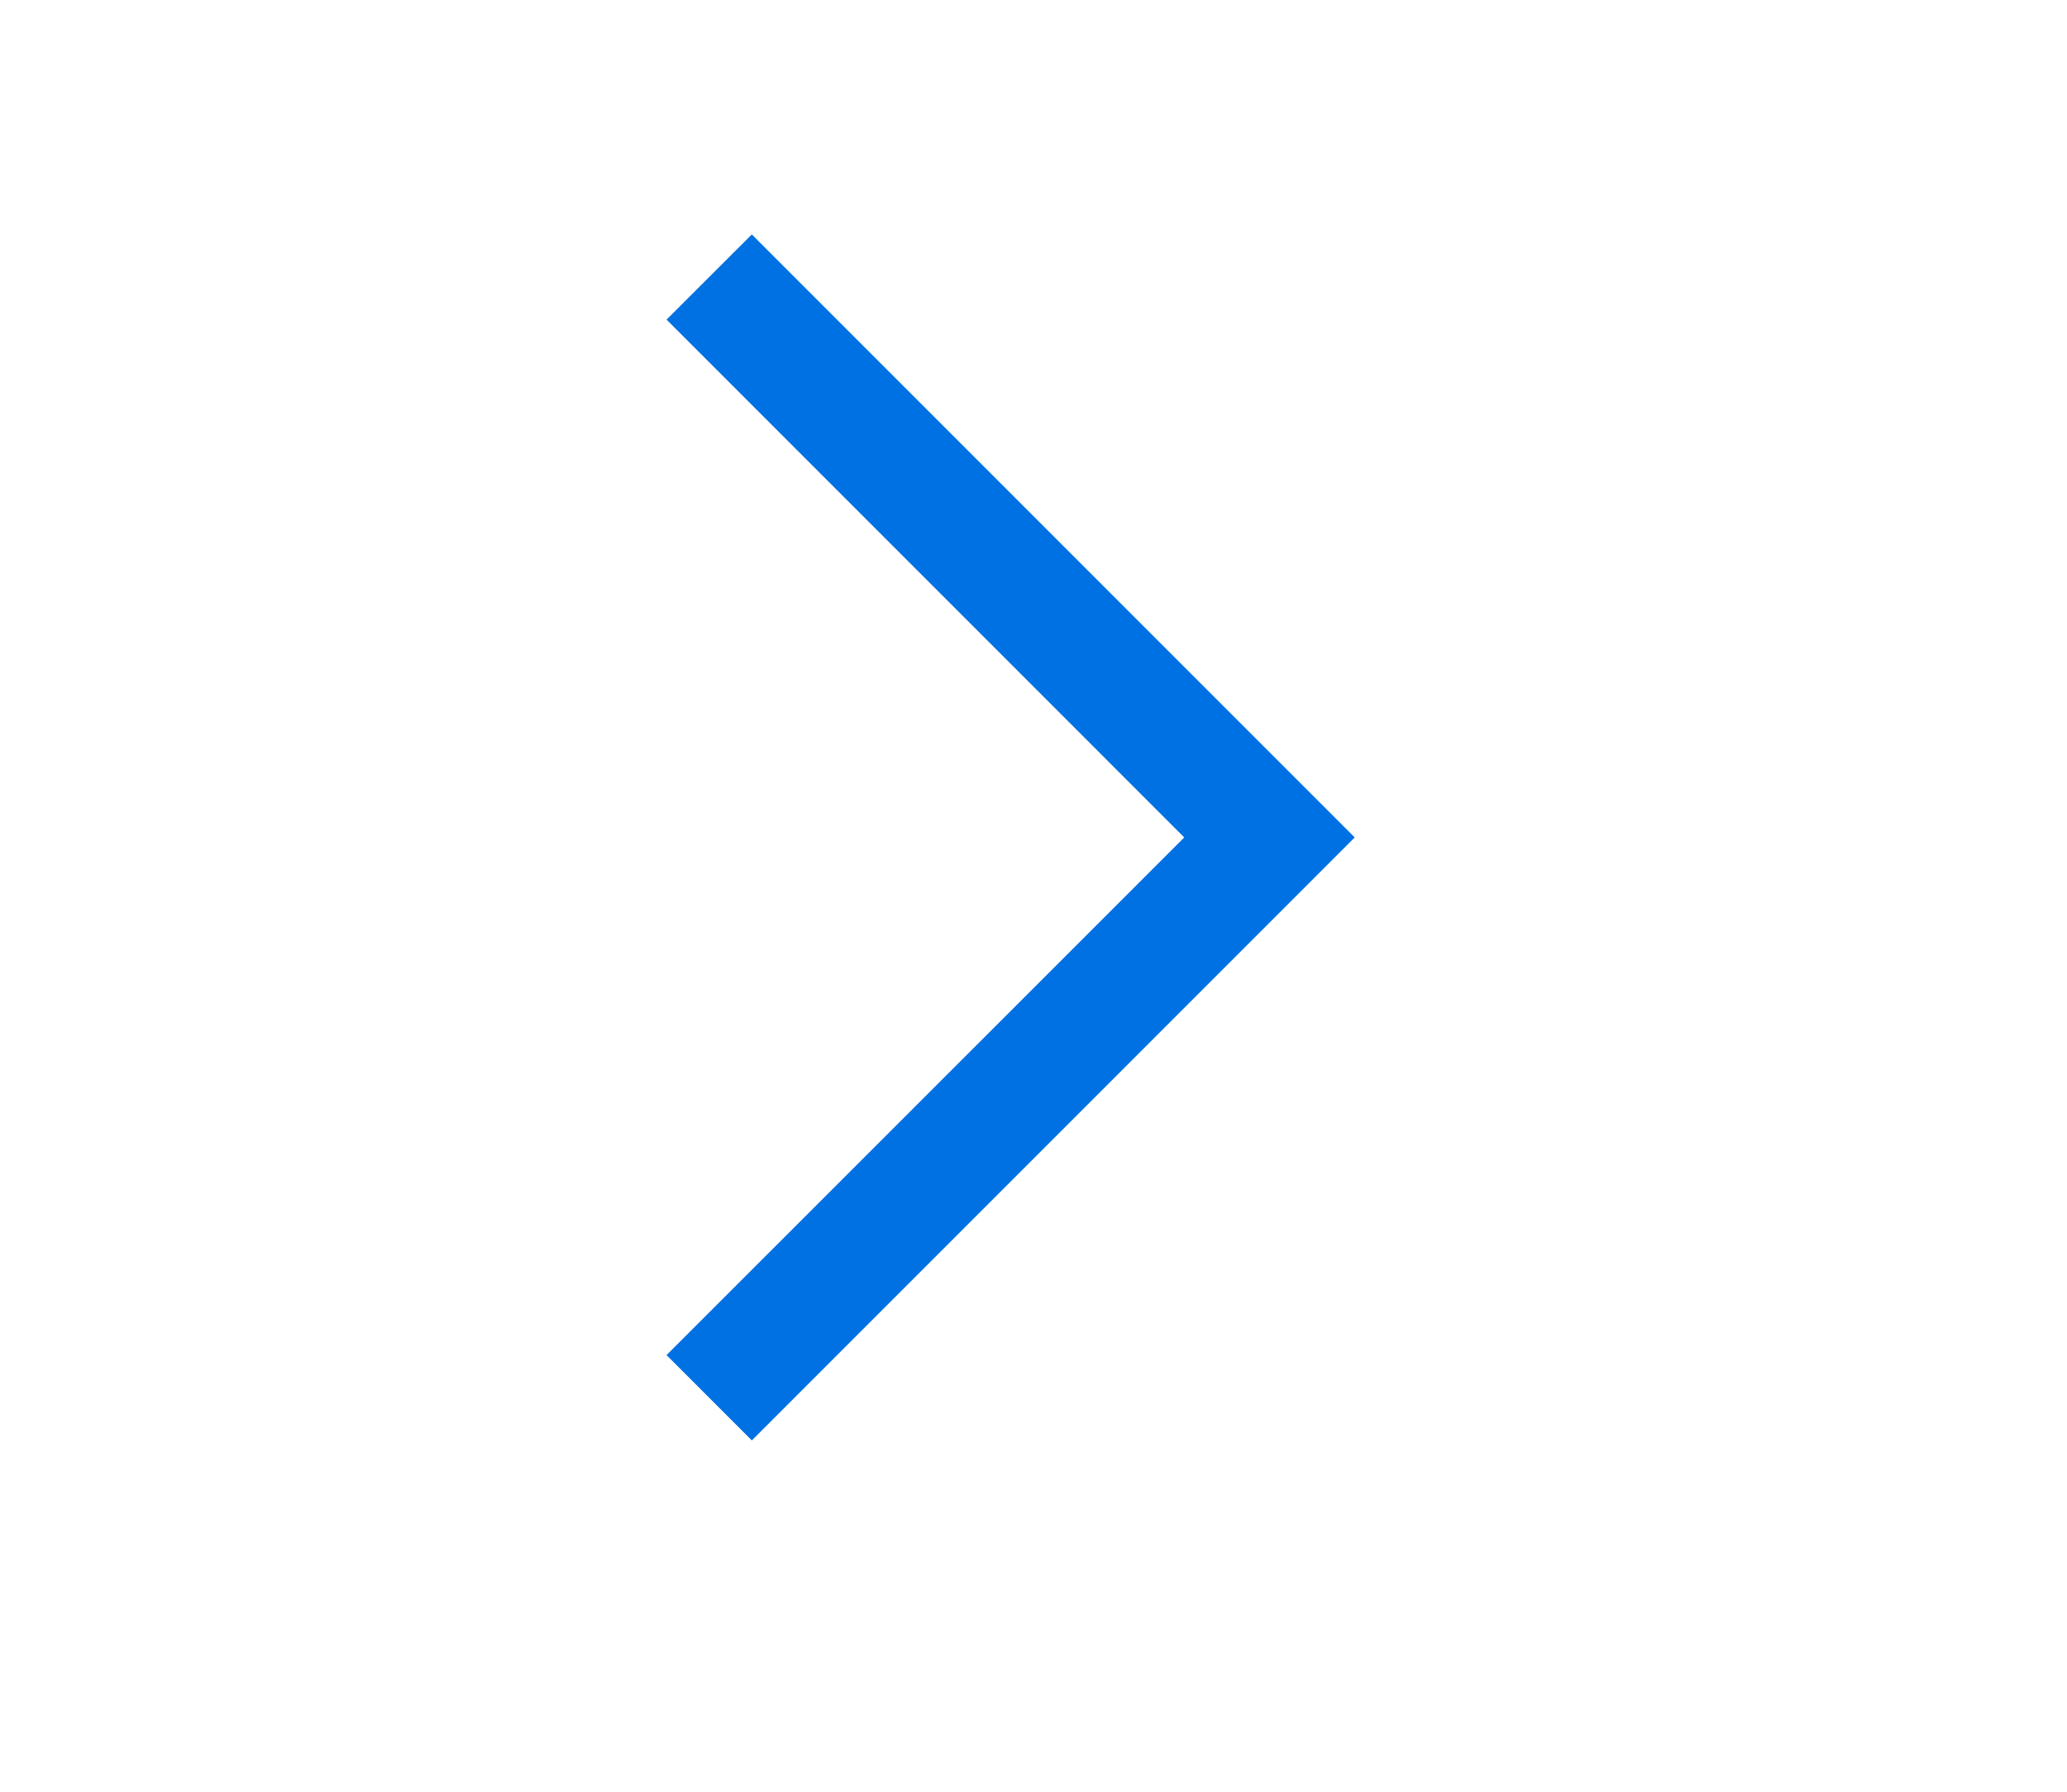 <?xml version="1.0" encoding="UTF-8" standalone="no"?>
<svg width="15" height="13" viewBox="0 0 15 13" fill="none" xmlns="http://www.w3.org/2000/svg">
	<path fill-rule="evenodd" clip-rule="evenodd" d="M9.831 6.076L5.456 10.451L4.837 9.832L8.594 6.076L4.837 2.319L5.456 1.701L9.831 6.076Z" fill="#0071E3"/>
	<mask id="mask0" mask-type="alpha" maskUnits="userSpaceOnUse" x="4" y="1" width="6" height="10">
		<path fill-rule="evenodd" clip-rule="evenodd" d="M9.831 6.076L5.456 10.451L4.837 9.832L8.594 6.076L4.837 2.319L5.456 1.701L9.831 6.076Z" fill="white"/>
	</mask>
	<g mask="url(#mask0)"></g>
</svg>